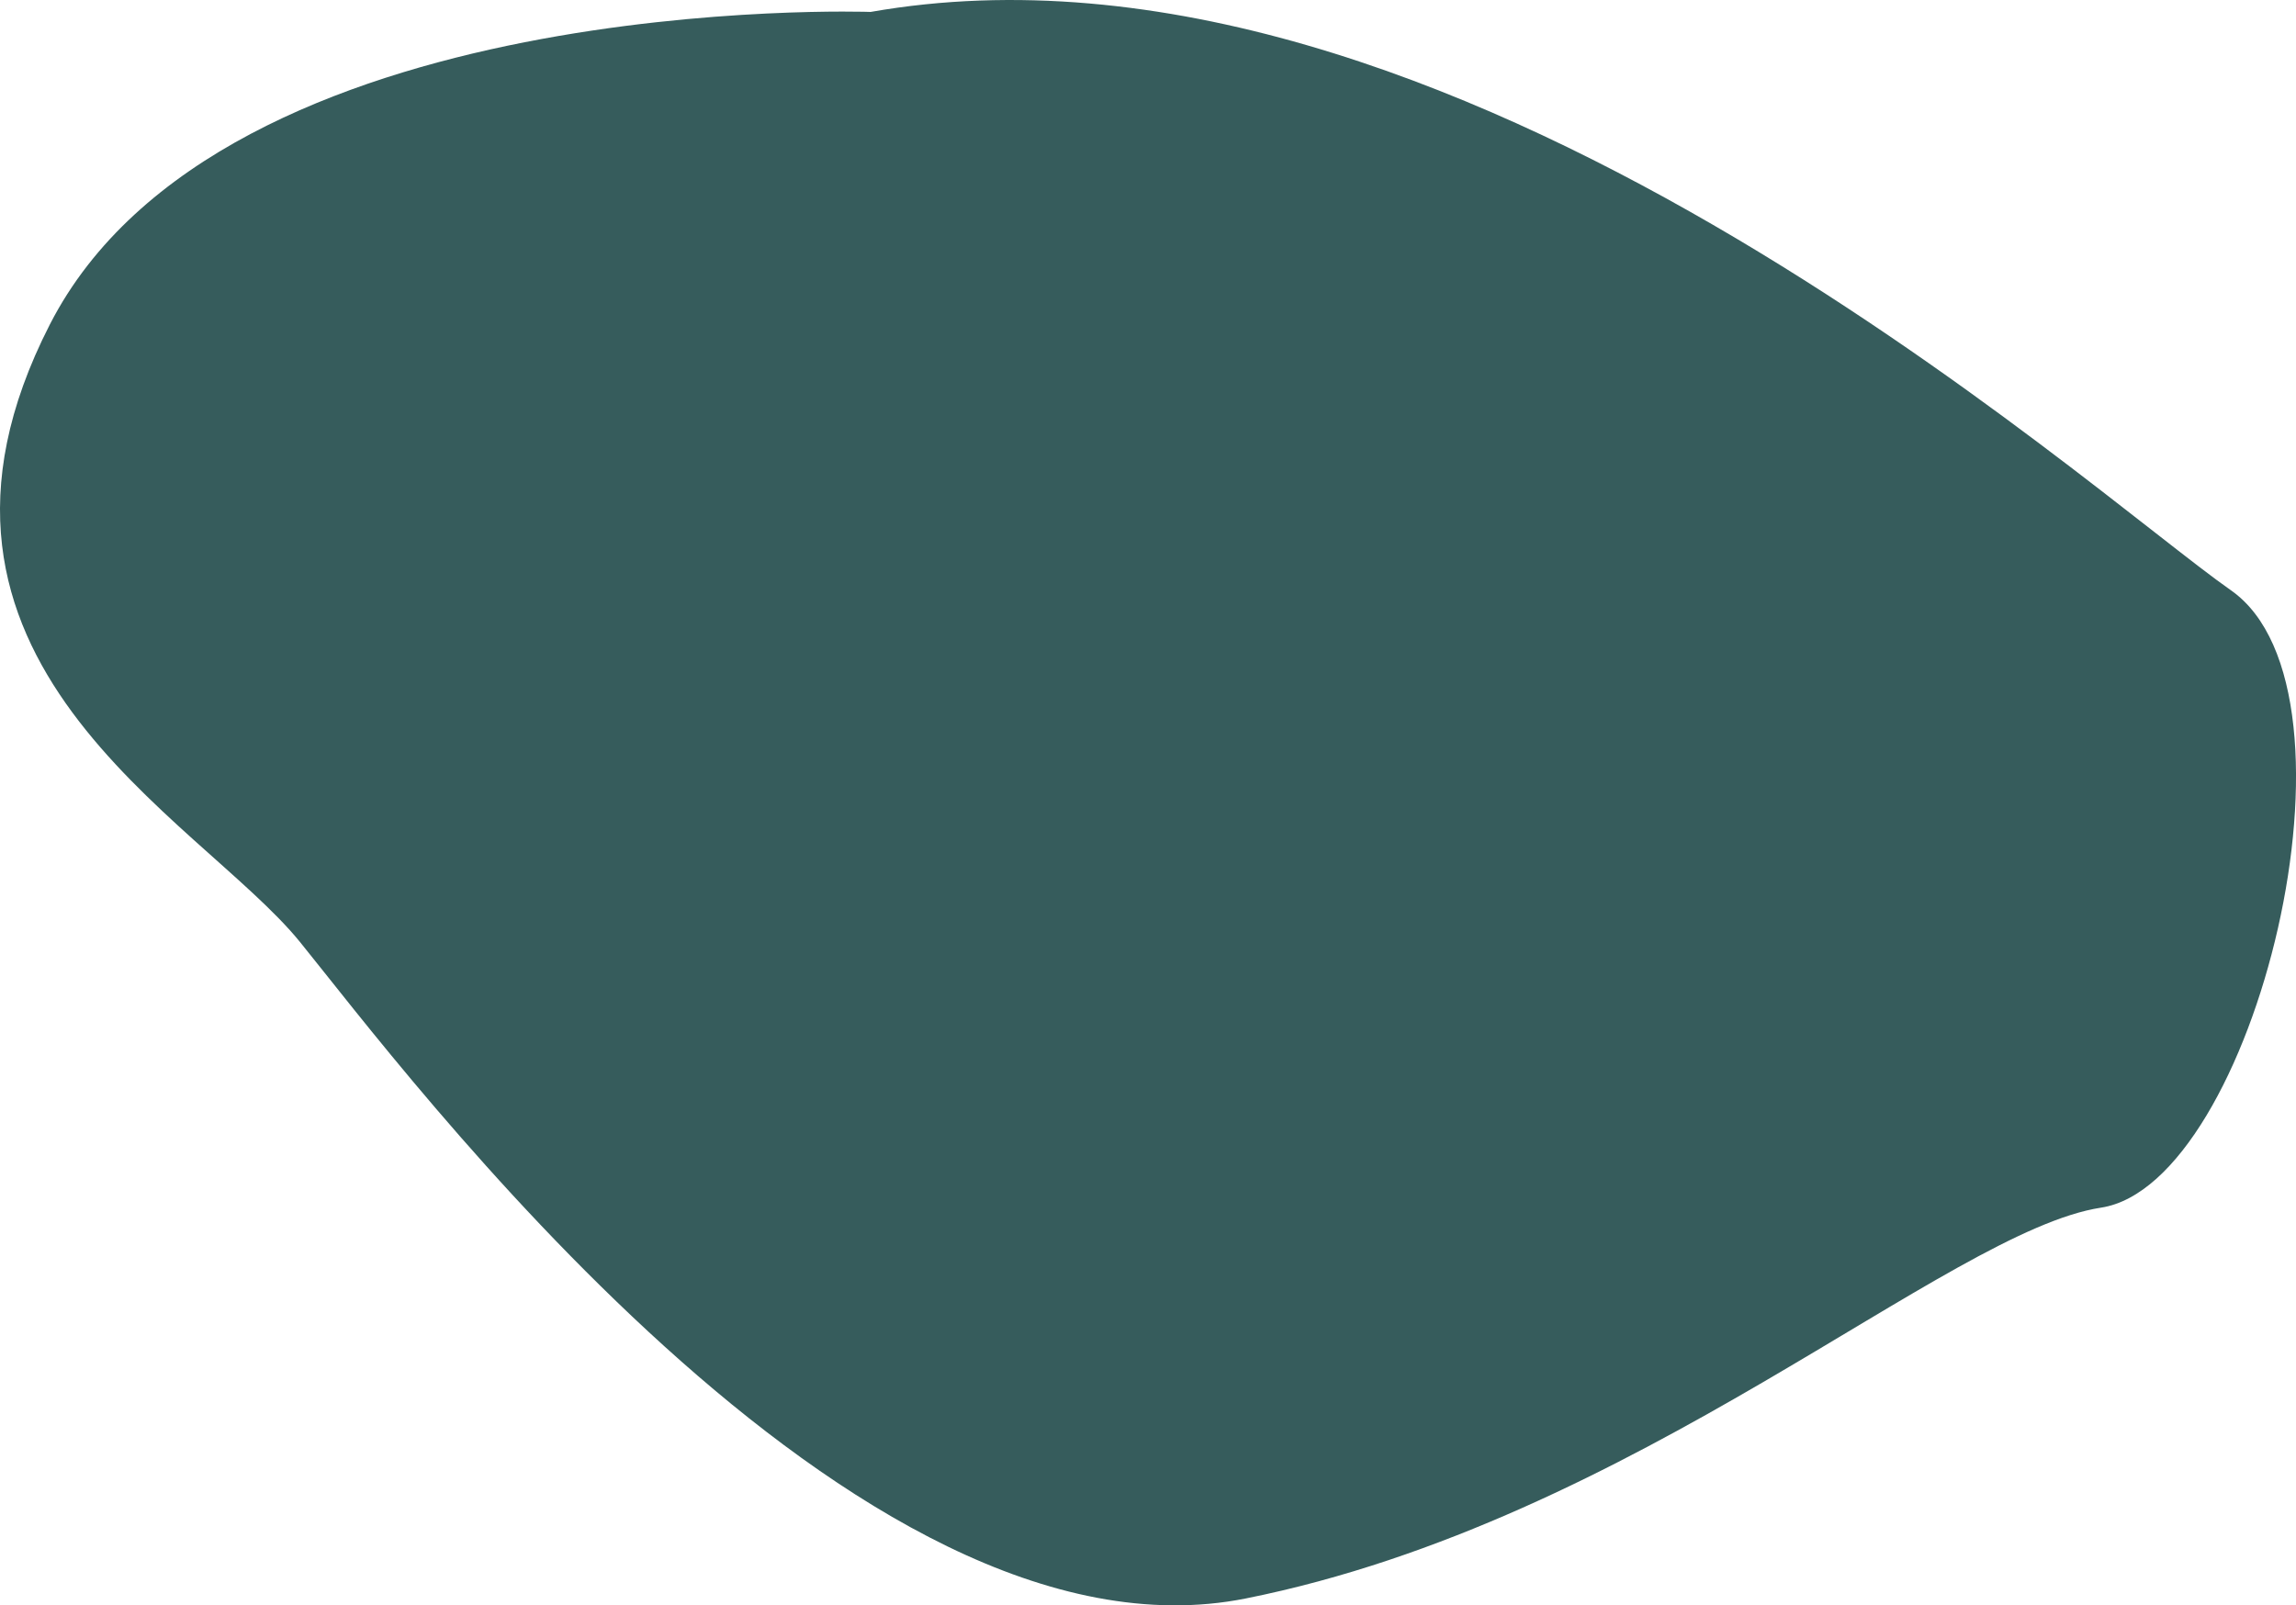 <svg xmlns="http://www.w3.org/2000/svg" viewBox="0 0 488.65 341.74"><defs><style>.cls-1{fill:#365c5c;}</style></defs><title>Asset 24</title><g id="Layer_2" data-name="Layer 2"><g id="Layer_1-2" data-name="Layer 1"><path class="cls-1" d="M185.29,2.54S47.2-2.45,10.6,69.09,42.21,173.9,63.84,200.52,182,356.91,265.15,340.27s149.36-78.2,182-83.19,58.56-109.81,27.64-131.43S308.37-19.09,185.29,2.54Z"/></g></g></svg>